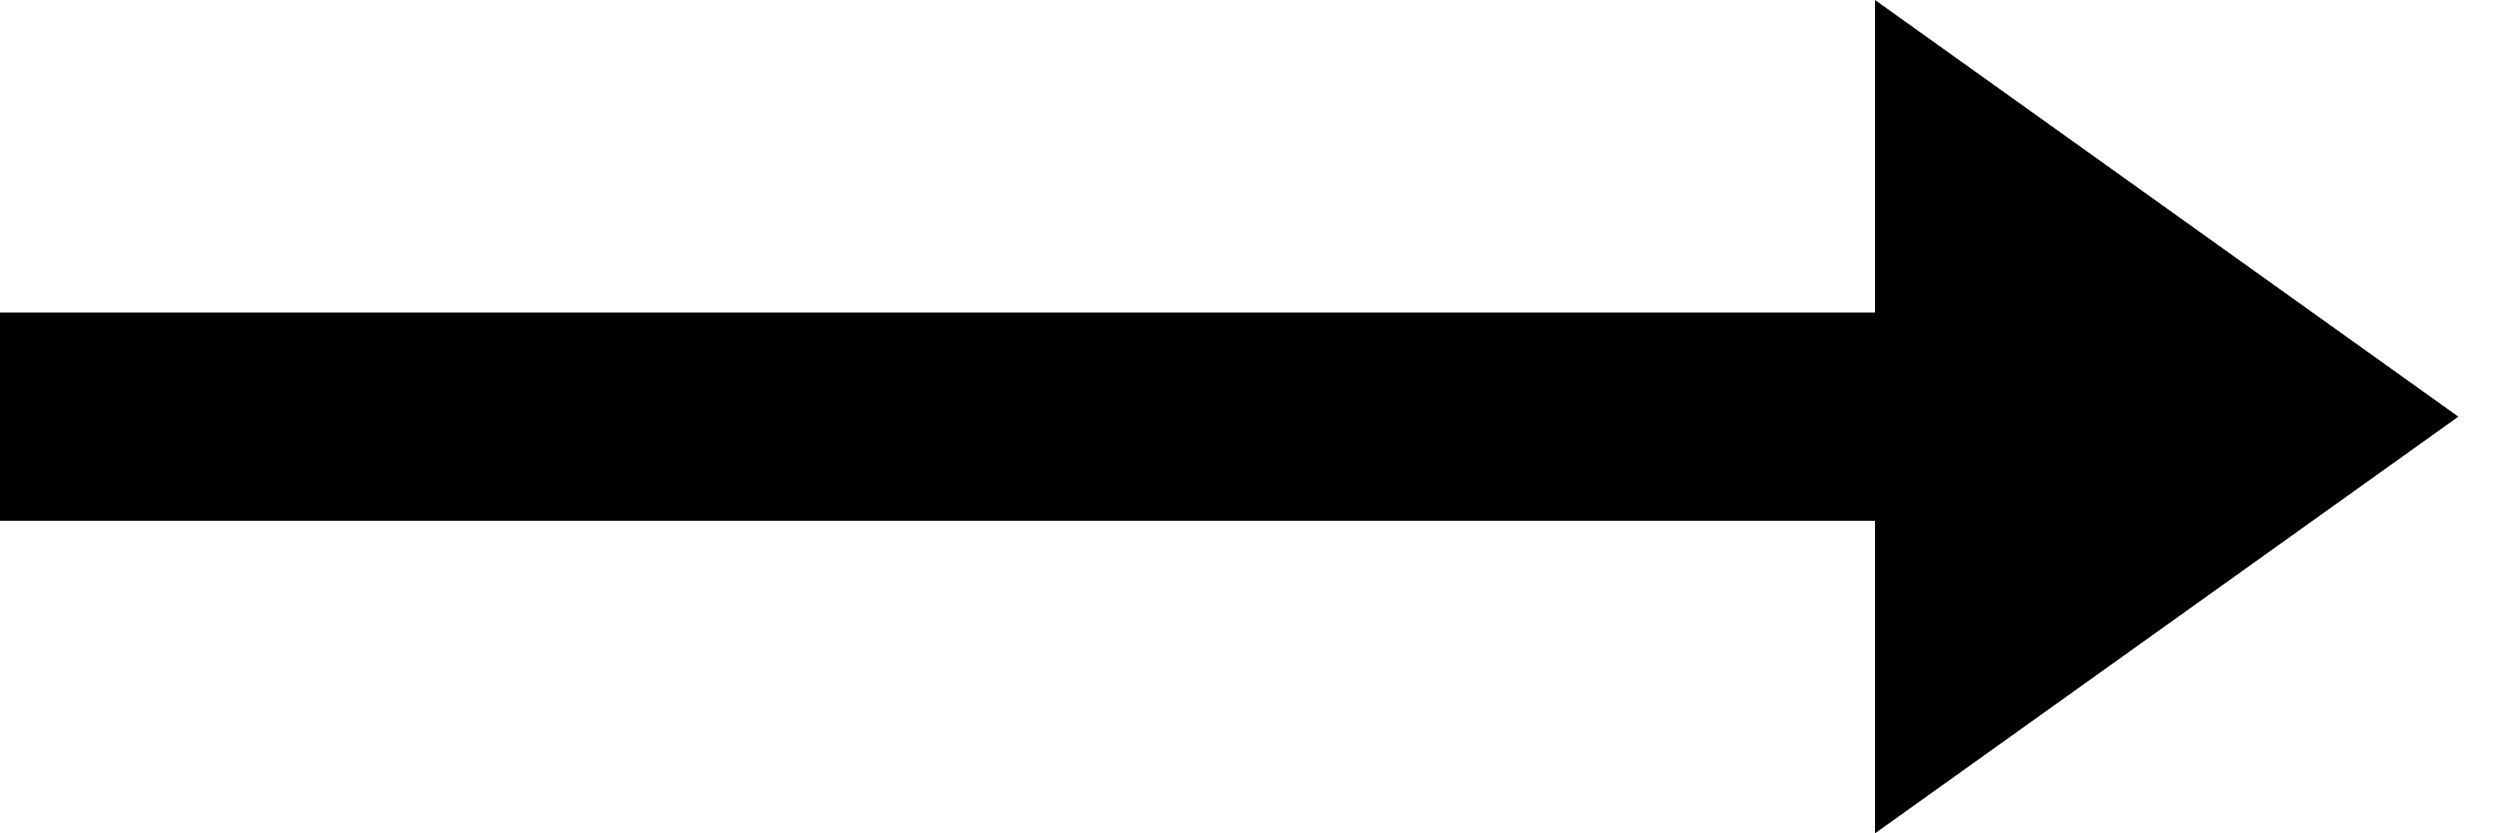 <?xml version="1.0" encoding="utf-8"?>
<!-- Generator: Adobe Illustrator 22.1.0, SVG Export Plug-In . SVG Version: 6.00 Build 0)  -->
<svg version="1.1" id="icon-right-pointing-arrow" xmlns="http://www.w3.org/2000/svg" xmlns:xlink="http://www.w3.org/1999/xlink"
	 x="0px" y="0px" viewBox="0 0 612 204" style="enable-background:new 0 0 612 204;" xml:space="preserve">
<path d="M459,0v76.5H0v51h459V204l142.8-102L459,0z"/>
</svg>
